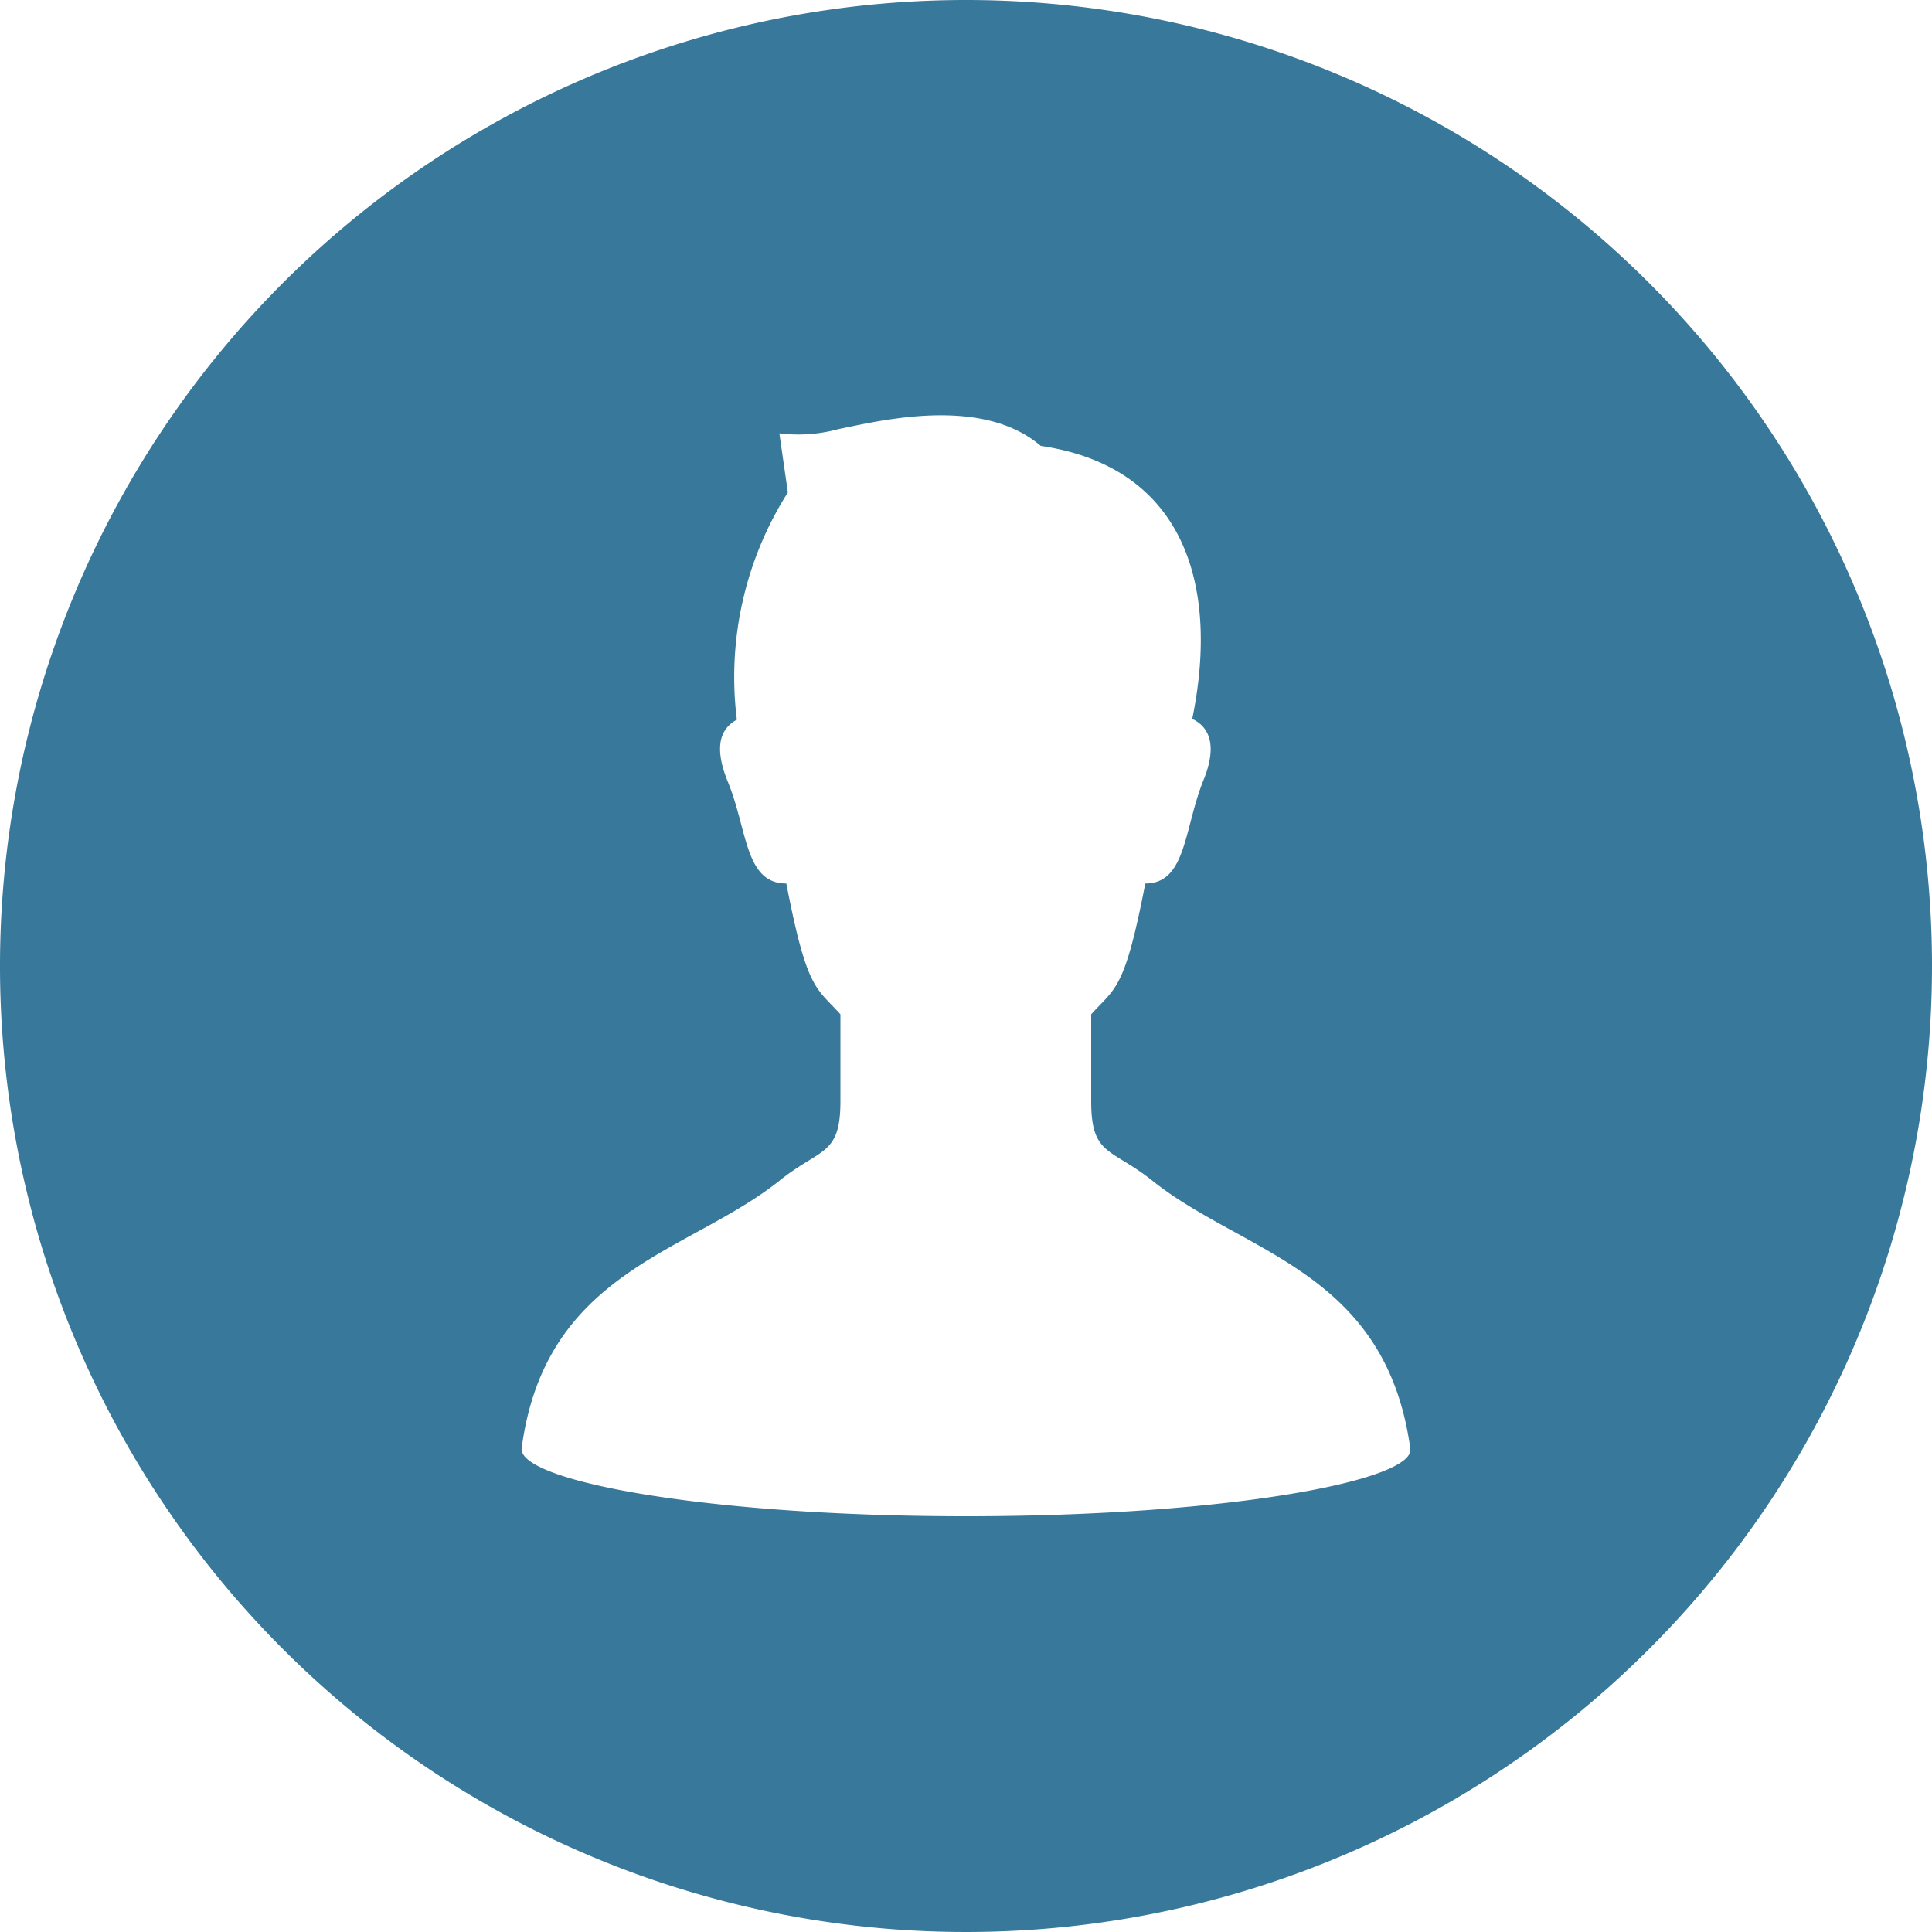 <svg xmlns="http://www.w3.org/2000/svg" width="100" height="100"><path d="M50 0a50 50 0 1 0 50 50A50 50 0 0 0 50 0zm0 78.48c-13.52 0-23.18-1.84-23-3.52 1.23-9.21 8.65-10.09 13.36-13.86 2.11-1.69 3.14-1.27 3.14-4.09V52.5c-1.27-1.41-1.73-1.24-2.8-6.77-2.17 0-2-2.82-3.05-5.32-.8-2-.19-2.79.49-3.16a17.82 17.82 0 0 1 2.64-11.76l-.44-3.06a7.9 7.9 0 0 0 3.06-.22c2.18-.44 7.42-1.74 10.47.87 7.35 1.08 9.28 7.11 7.84 14.13.71.33 1.41 1.16.57 3.2-1 2.5-.88 5.32-3 5.32-1.07 5.53-1.53 5.36-2.8 6.77V57c0 2.82 1 2.4 3.14 4.09C64.32 64.87 71.74 65.75 73 75c.17 1.64-9.49 3.48-23 3.48z" fill="#37789b"/></svg>